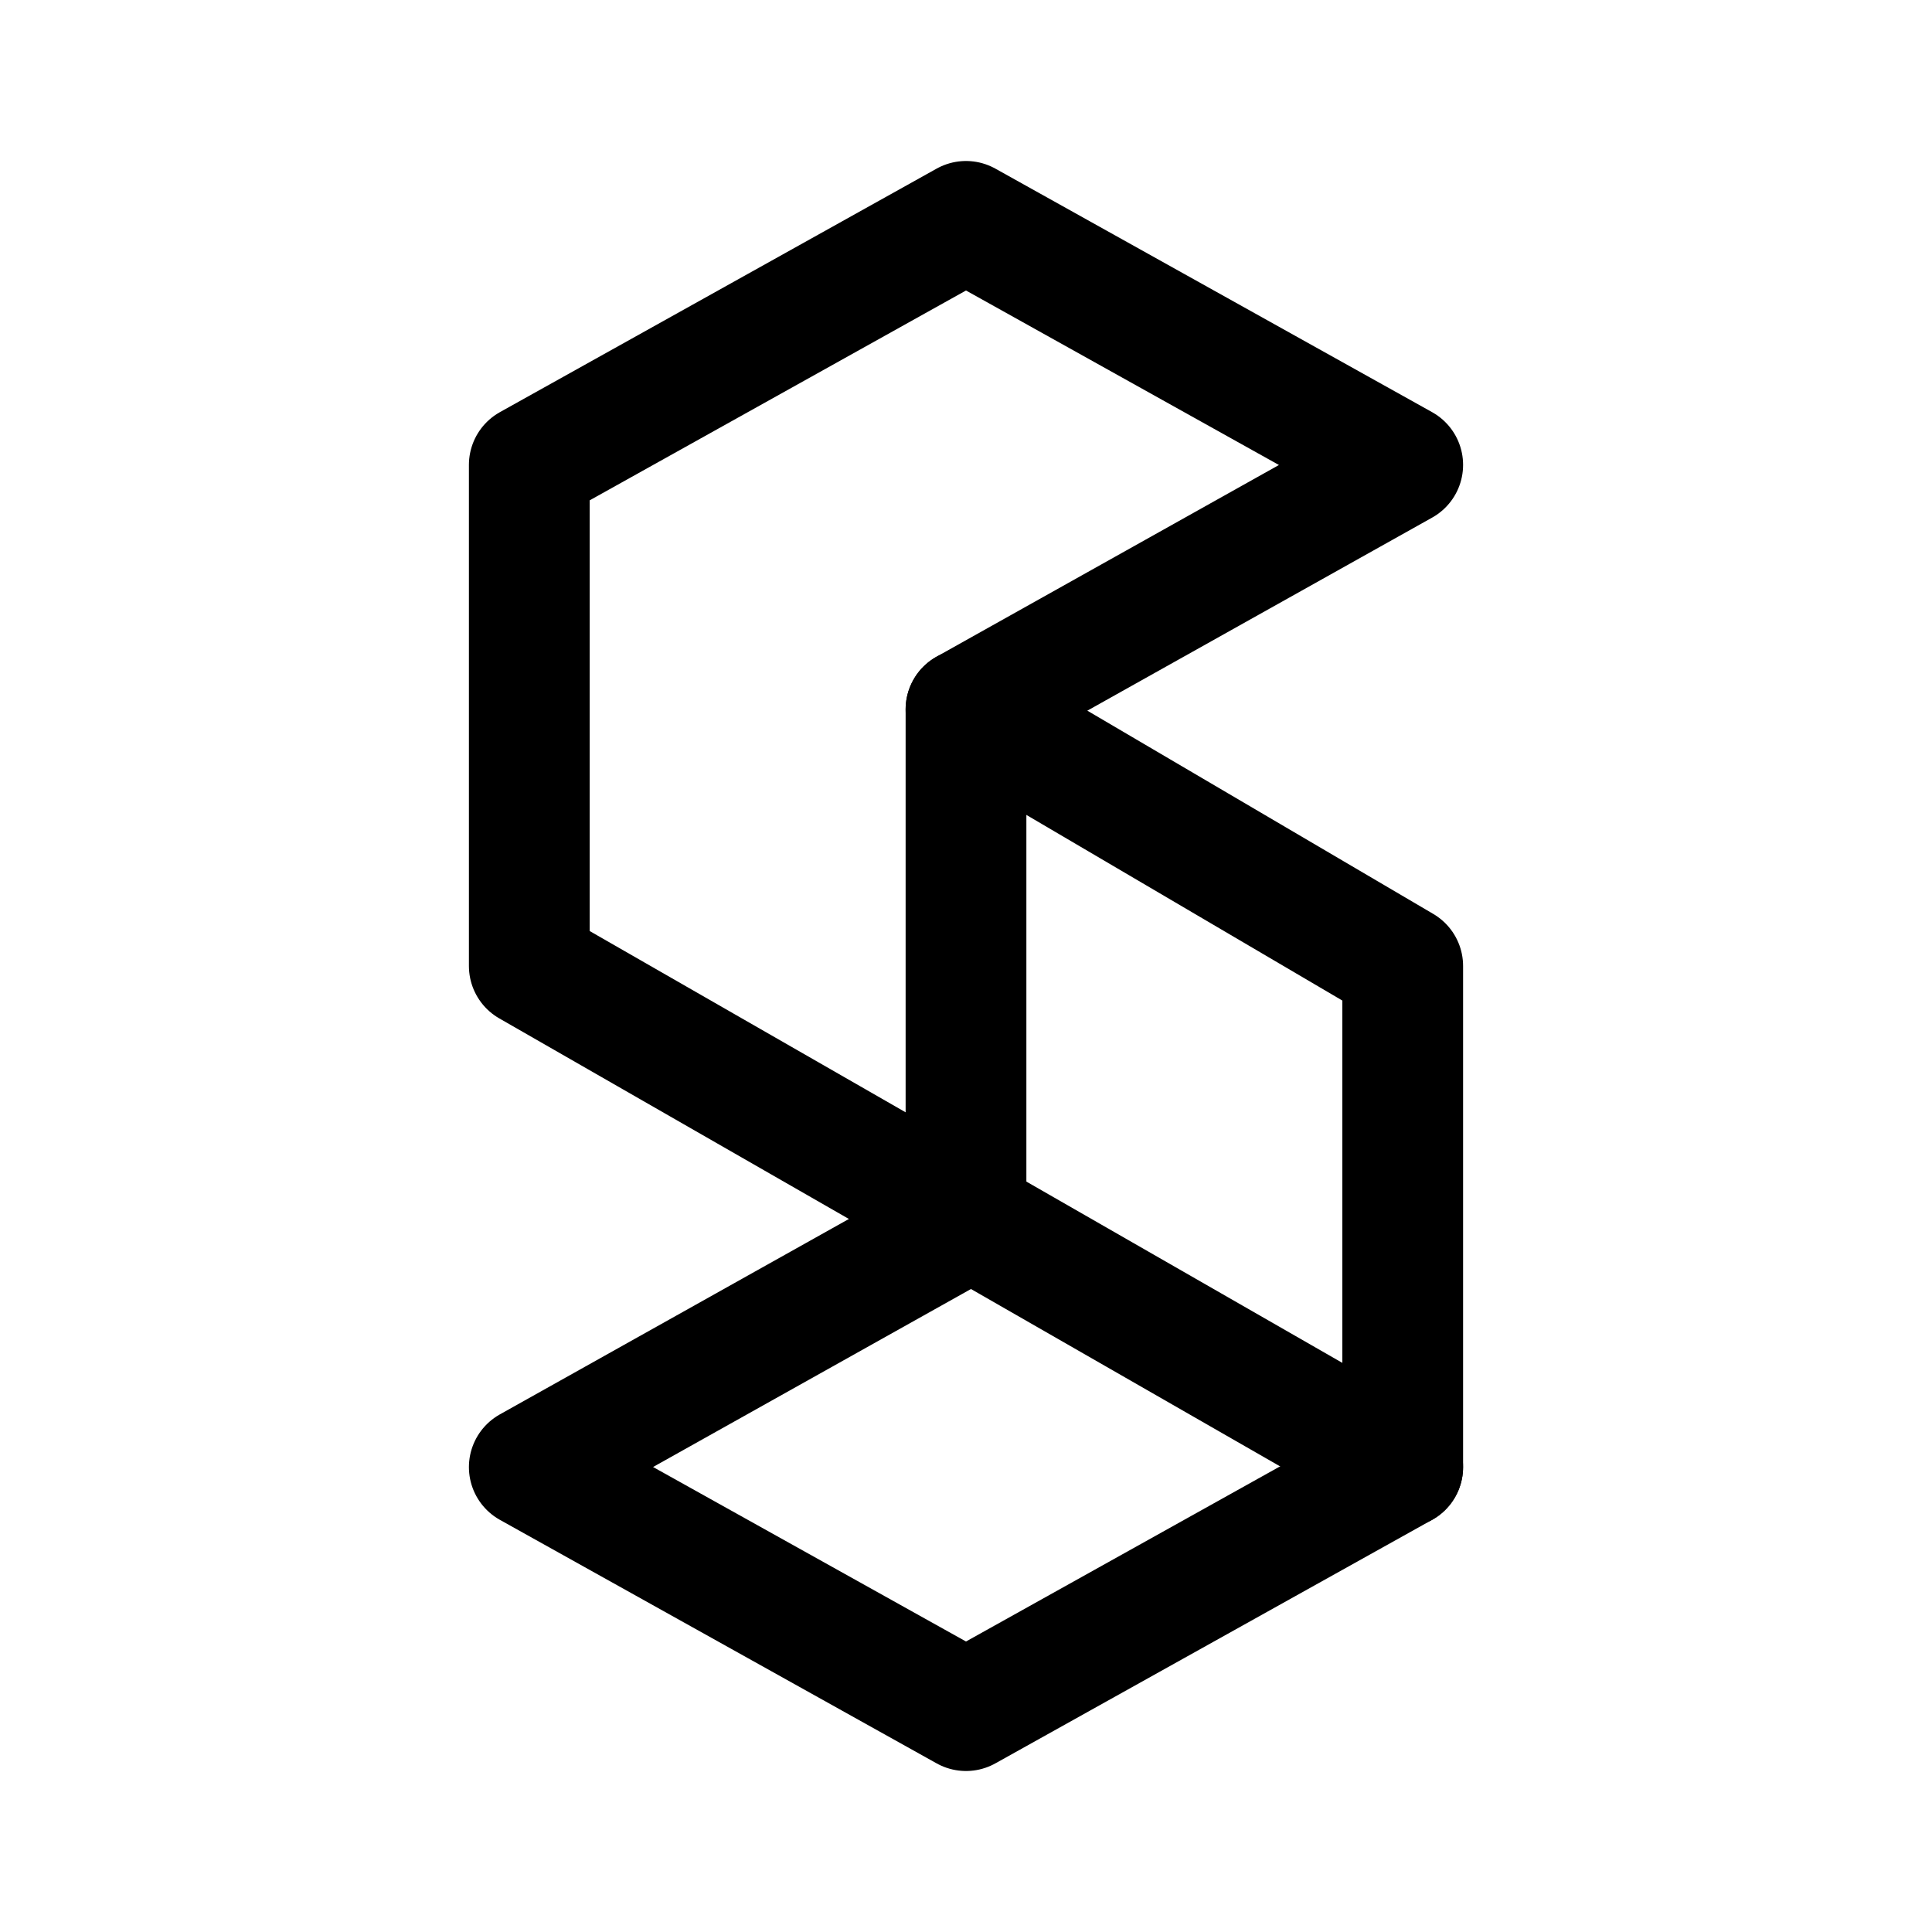 <svg xmlns="http://www.w3.org/2000/svg" xml:space="preserve" viewBox="0 0 192 192"><path fill="none" stroke="#000" stroke-linecap="round" stroke-linejoin="round" stroke-miterlimit="10" stroke-width="12" d="M139.4 145.8 52.6 96V46.2L96 22l43.4 24.2L96 70.5"/><path fill="none" stroke="#000" stroke-linecap="round" stroke-linejoin="round" stroke-miterlimit="10" stroke-width="12" d="m96 121.5-43.4 24.3L96 170l43.4-24.2V96L96 70.5z"/></svg>